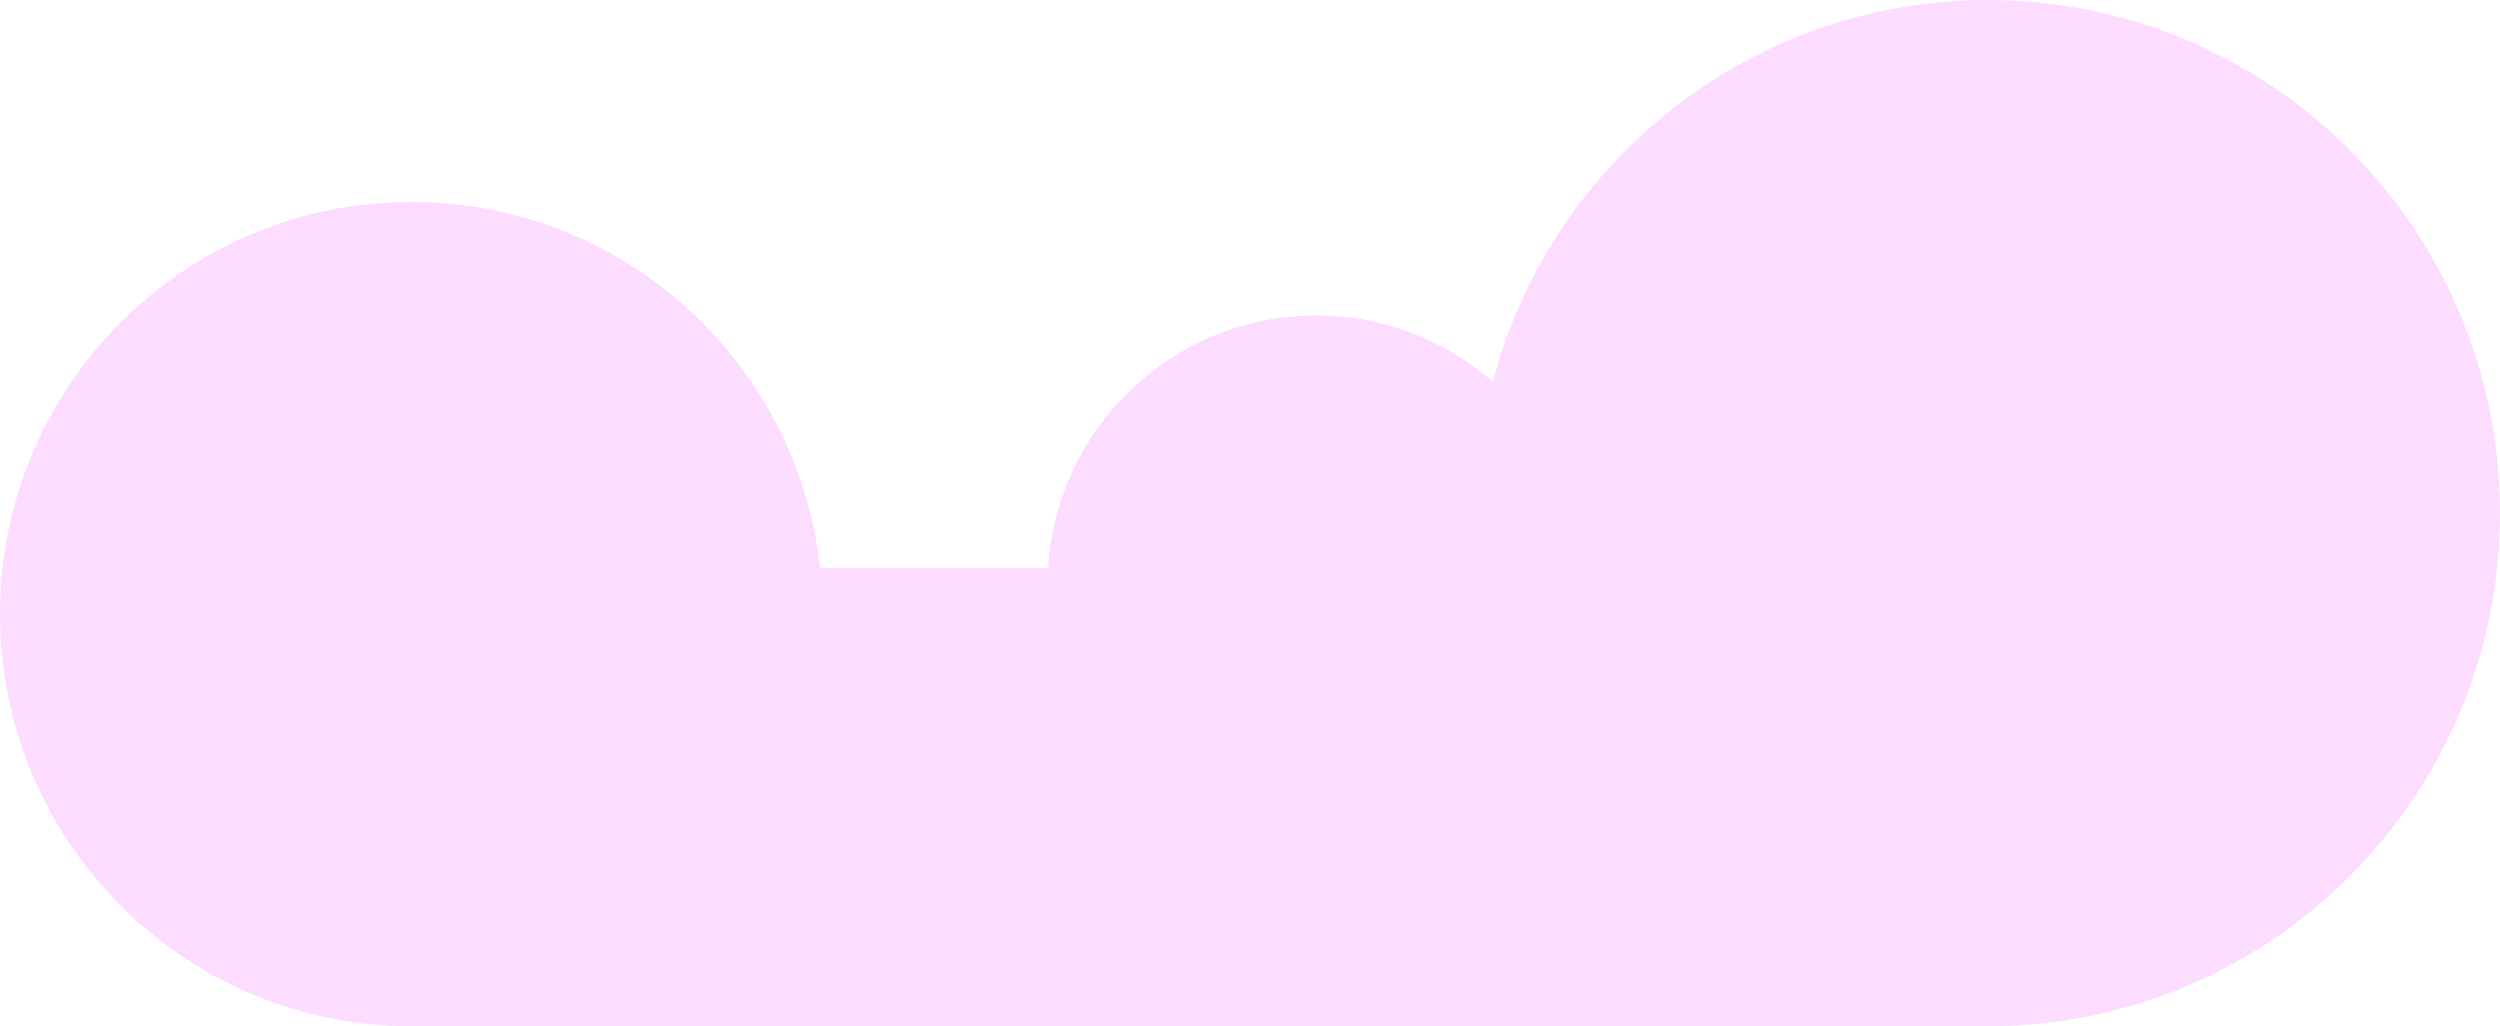 <?xml version="1.0" encoding="utf-8"?>
<!-- Generator: Adobe Illustrator 23.0.3, SVG Export Plug-In . SVG Version: 6.00 Build 0)  -->
<svg version="1.1" id="Layer_1" xmlns="http://www.w3.org/2000/svg" xmlns:xlink="http://www.w3.org/1999/xlink" x="0px" y="0px"
	 viewBox="0 0 1106 454" style="enable-background:new 0 0 1106 454;" xml:space="preserve">
<style type="text/css">
	.st0{fill:#FCDCFF;}
</style>
<path class="st0" d="M1106,227c0-125.37-101.43-227-226.56-227C774.37,0,686.02,71.67,660.4,168.87
	c-20.89-18.26-48.2-29.32-78.1-29.32c-63.14,0-114.78,49.34-118.61,111.64H362.83c-10.15-91.07-87.24-161.88-180.84-161.88
	C81.48,89.31,0,170.95,0,271.66c0,99.19,79.05,179.88,177.47,182.29V454h703.81v-0.02C1005.56,452.99,1106,351.75,1106,227z"/>
</svg>
